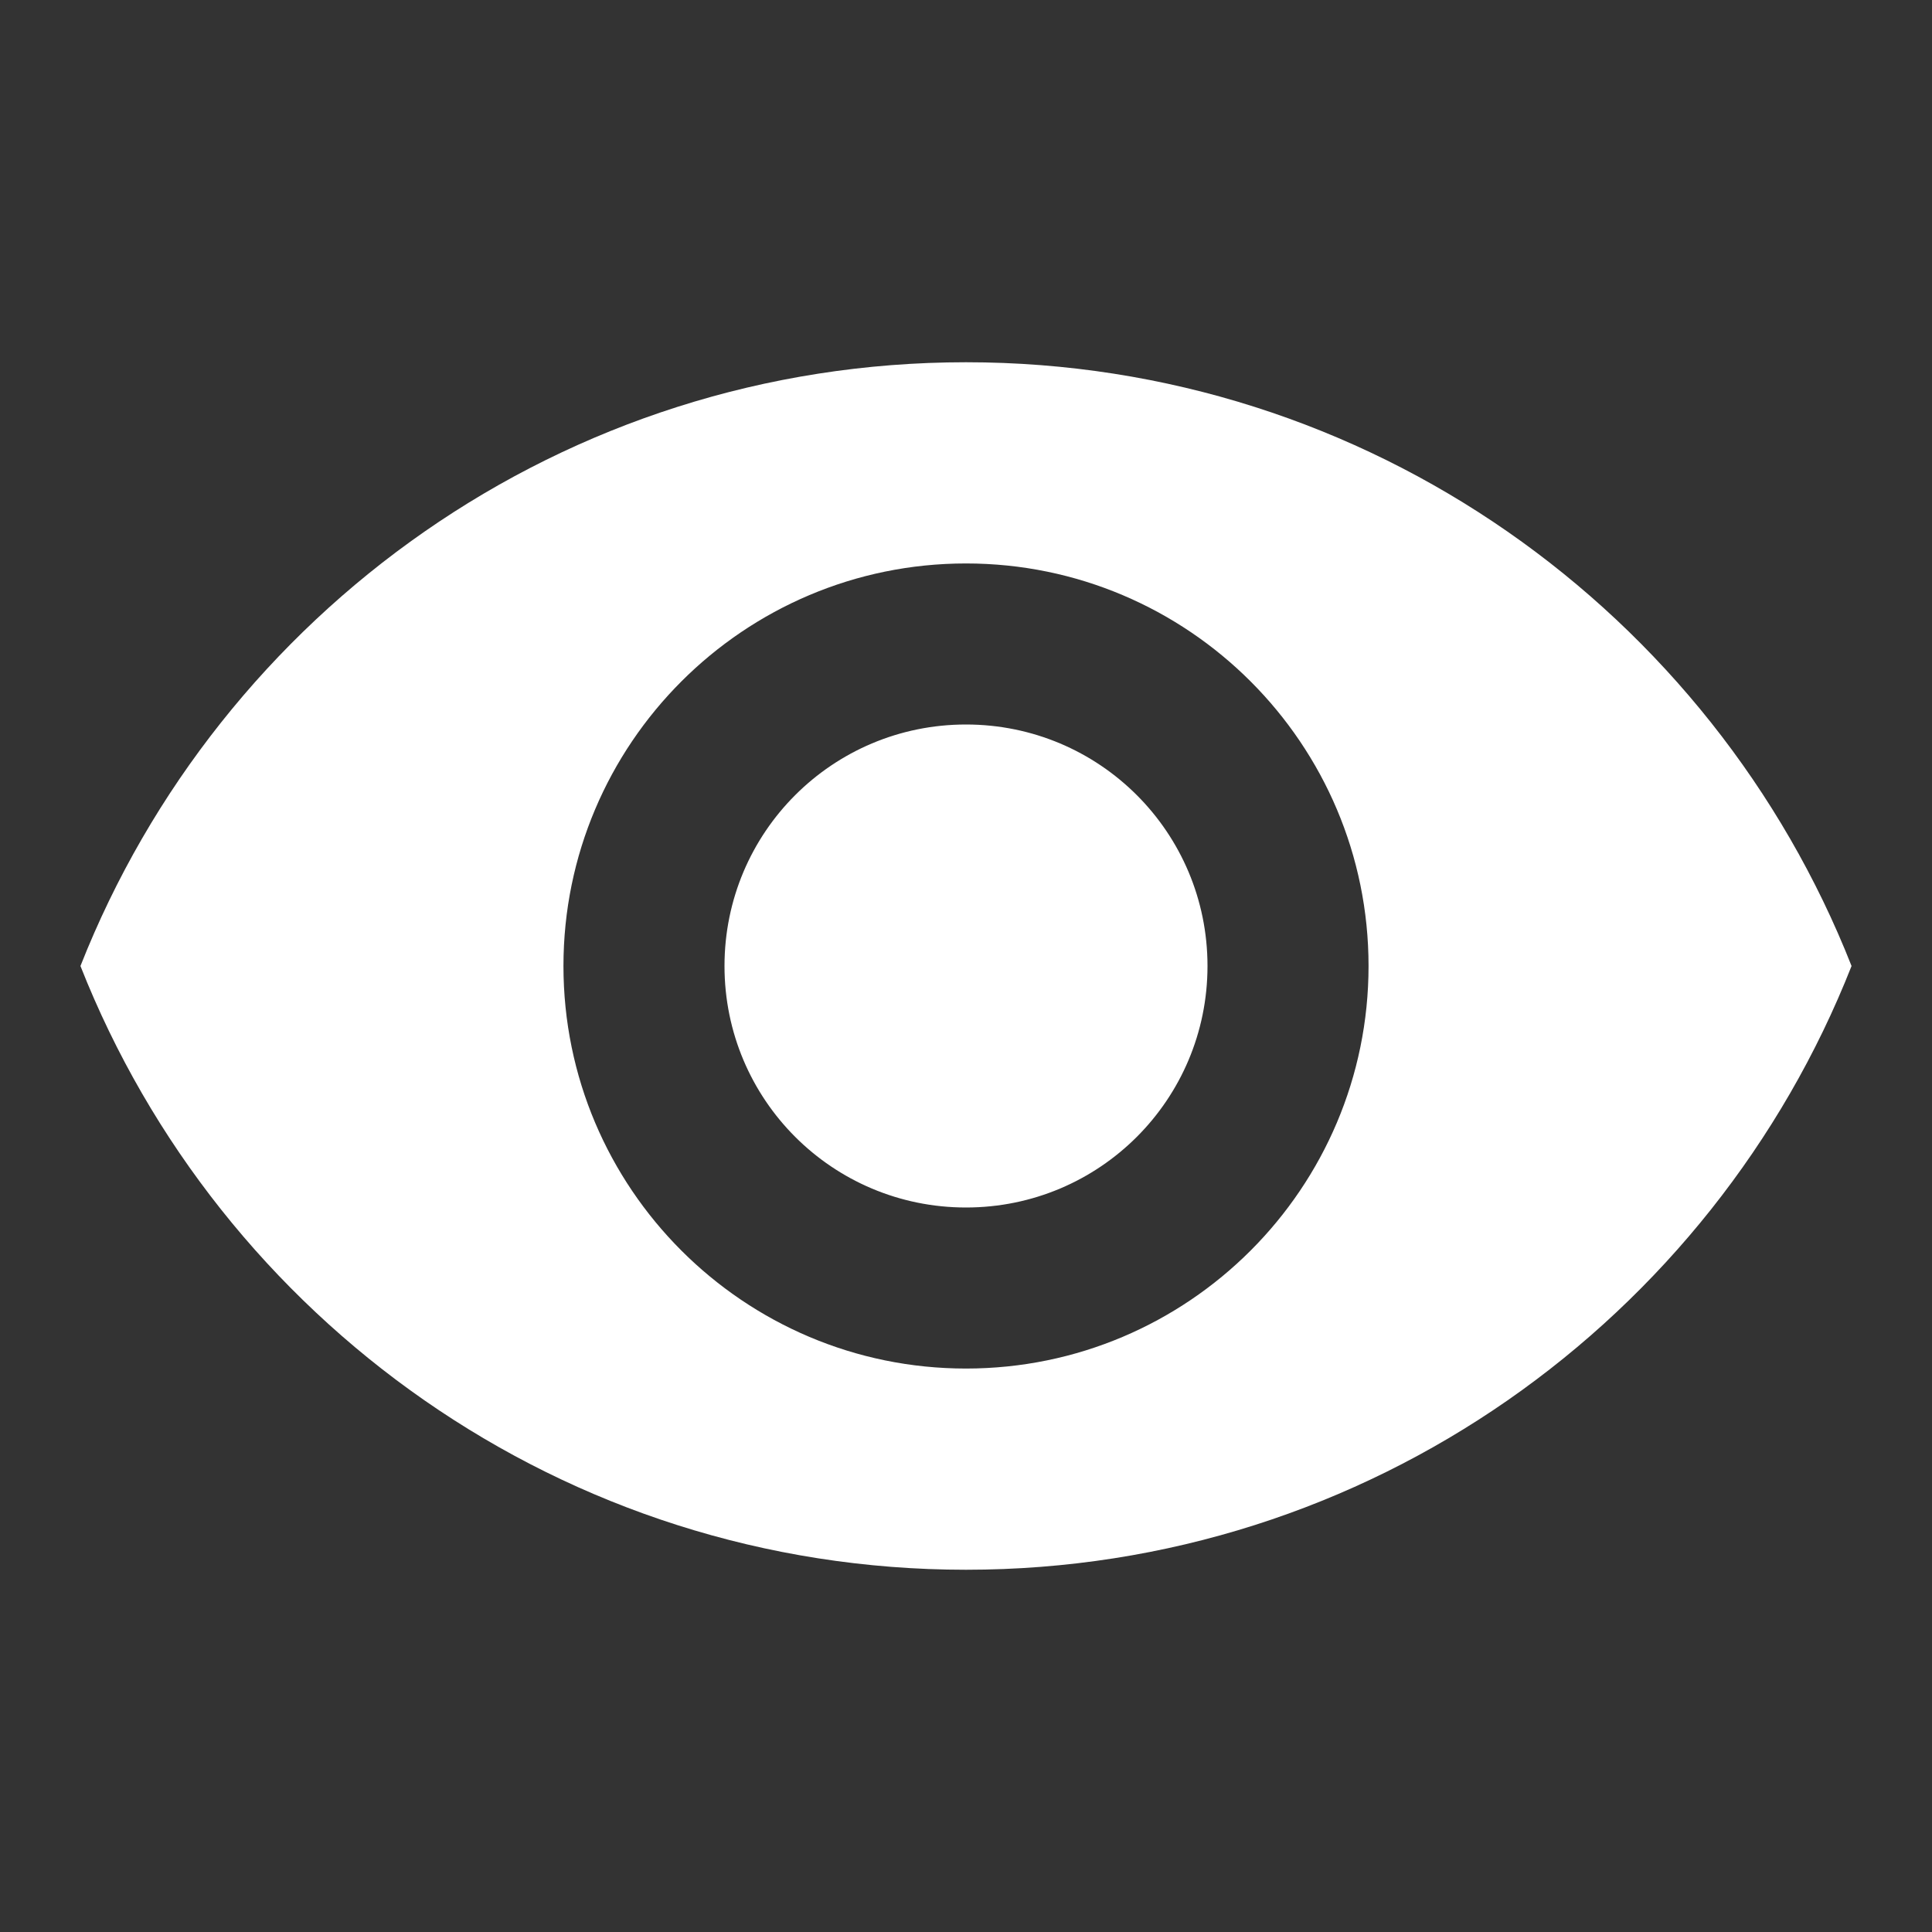 <svg width="14" height="14" viewBox="0 0 14 14" fill="none" xmlns="http://www.w3.org/2000/svg">
<rect x="0" y="0" width="14" height="14" fill="#333333" stroke="none"/>
<g clip-path="url(#clip0_43_446)">
<path d="M7 2.625C4.083 2.625 1.593 4.439 0.583 7C1.593 9.561 4.083 11.375 7 11.375C9.917 11.375 12.408 9.561 13.417 7C12.408 4.439 9.917 2.625 7 2.625ZM7 9.917C5.39 9.917 4.083 8.61 4.083 7C4.083 5.39 5.39 4.083 7 4.083C8.61 4.083 9.917 5.39 9.917 7C9.917 8.61 8.61 9.917 7 9.917ZM7 5.25C6.032 5.25 5.25 6.032 5.25 7C5.25 7.968 6.032 8.75 7 8.75C7.968 8.75 8.75 7.968 8.75 7C8.75 6.032 7.968 5.25 7 5.25Z" fill="white"/>
</g>
<defs>
<clipPath id="clip0_43_446">
<rect width="14" height="14" fill="white"/>
</clipPath>
</defs>
</svg>
